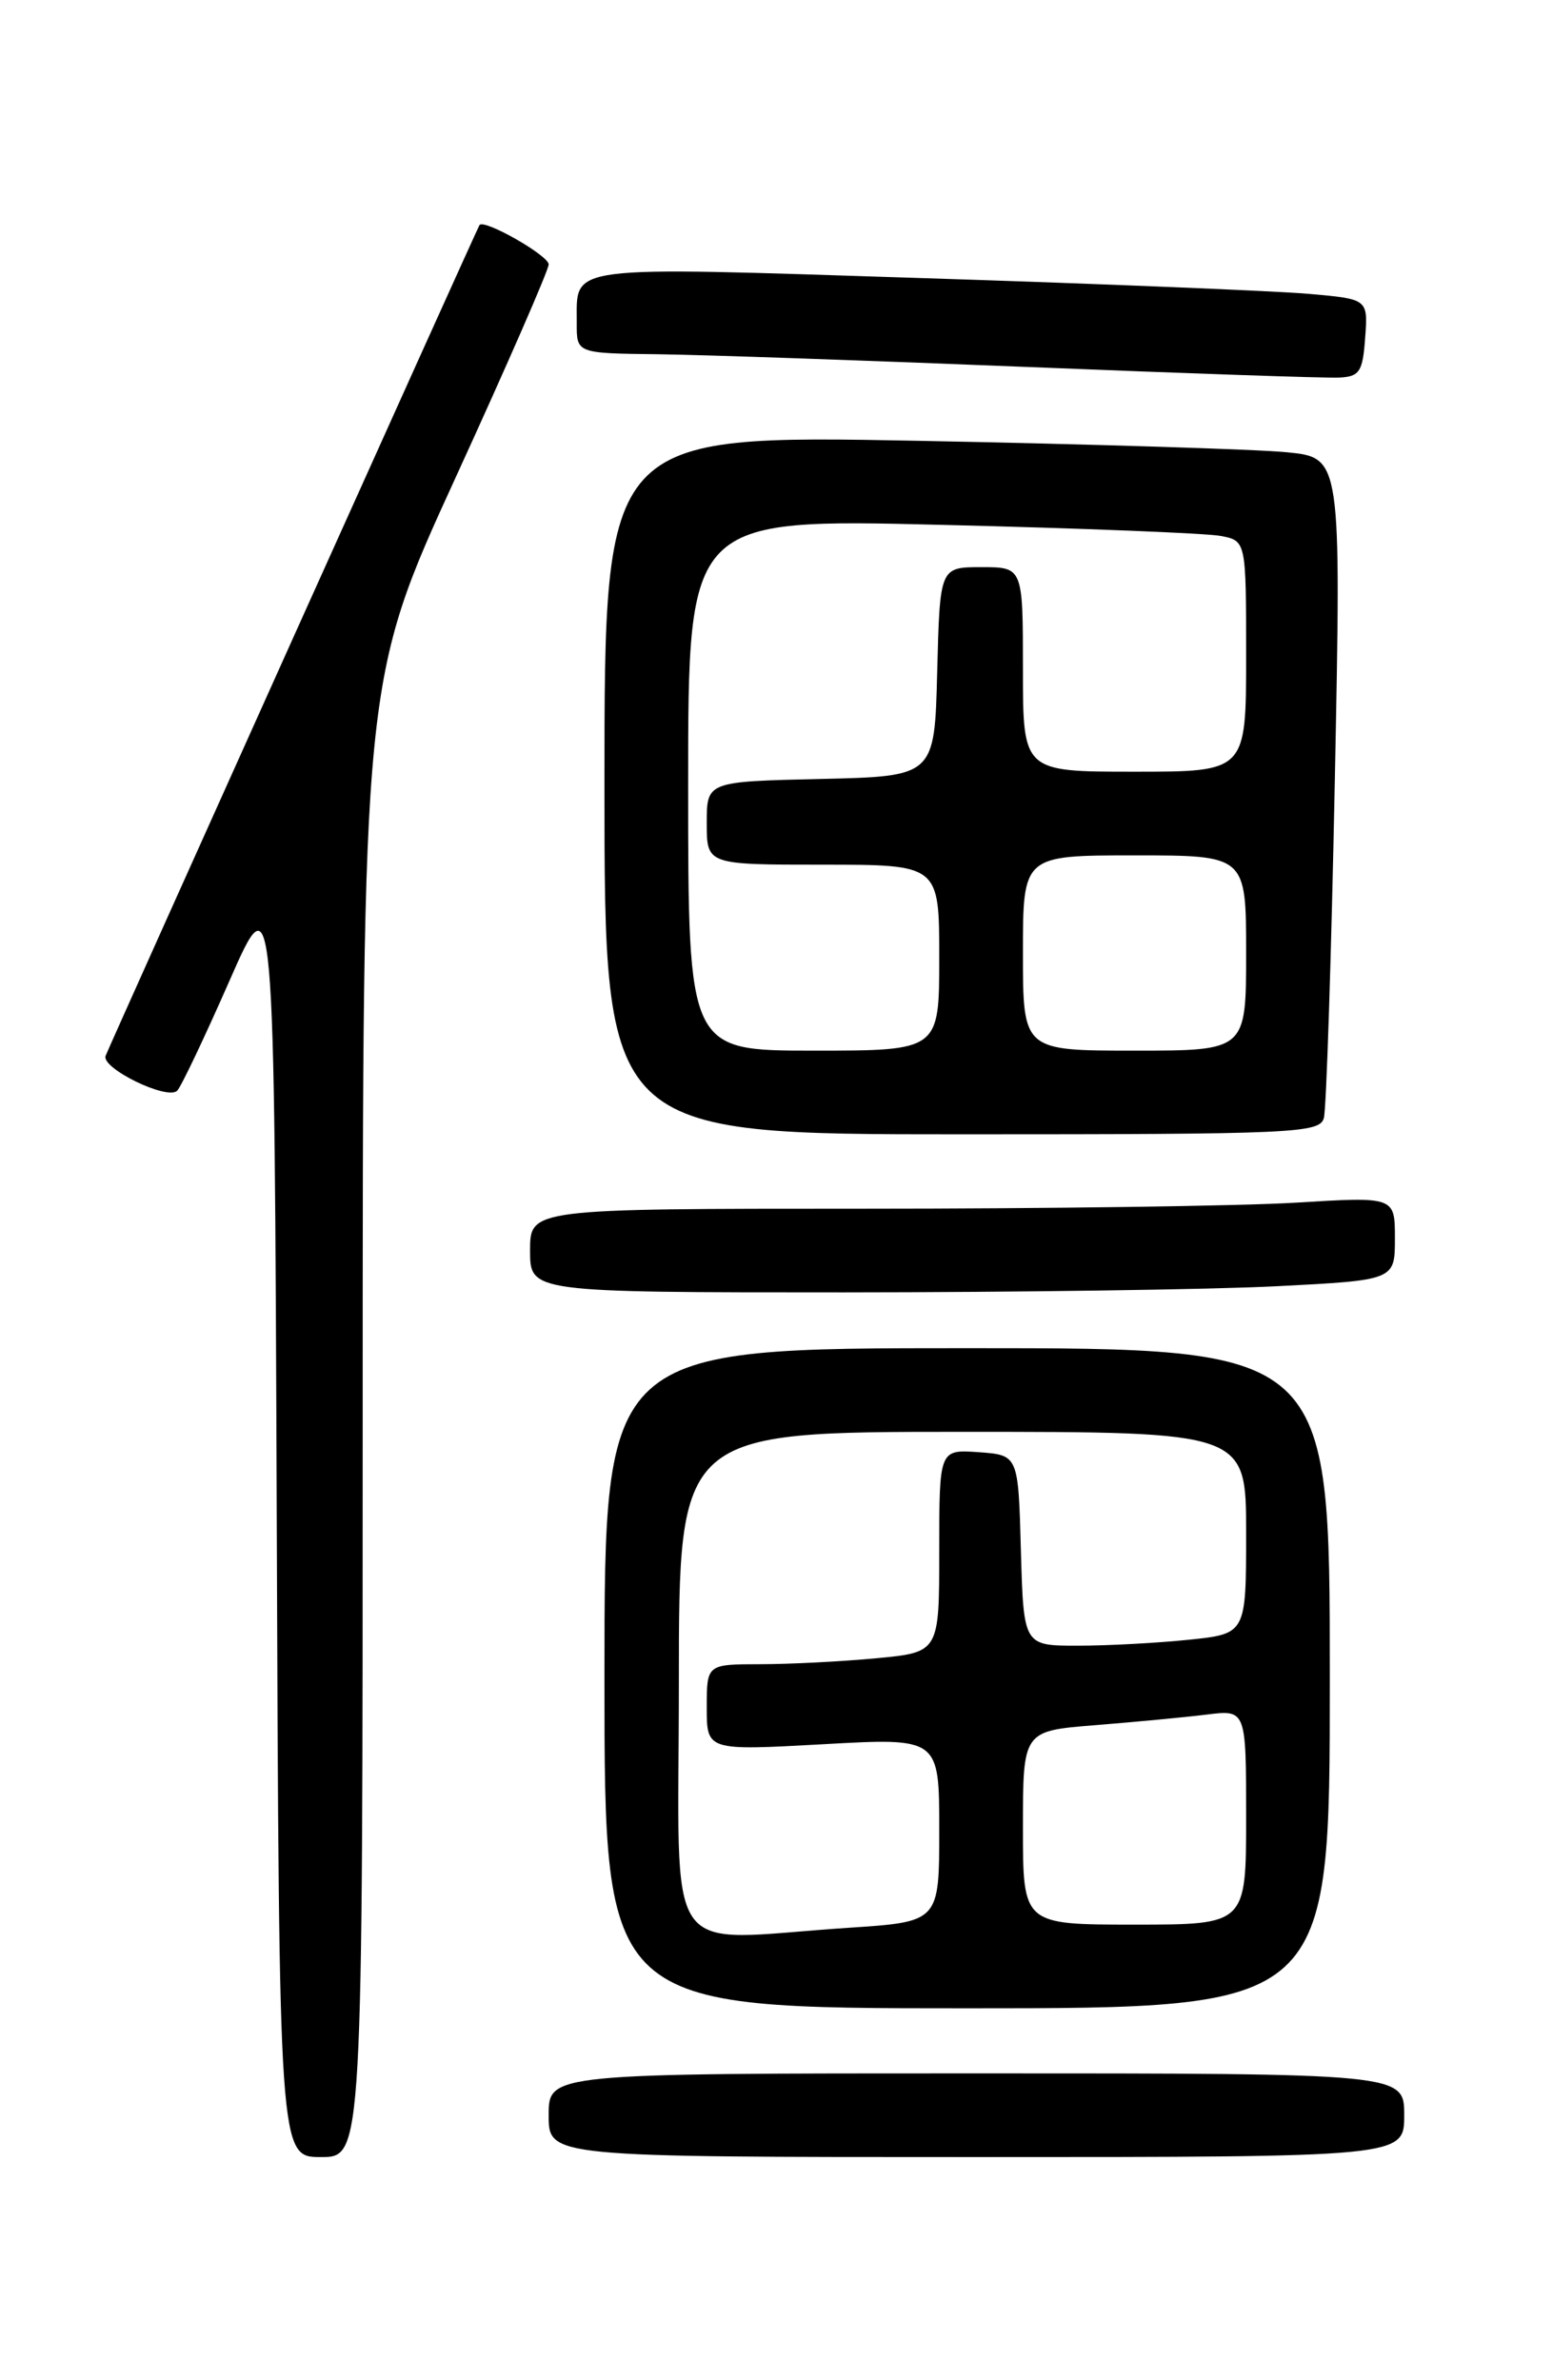 <?xml version="1.0" encoding="UTF-8" standalone="no"?>
<!DOCTYPE svg PUBLIC "-//W3C//DTD SVG 1.1//EN" "http://www.w3.org/Graphics/SVG/1.1/DTD/svg11.dtd" >
<svg xmlns="http://www.w3.org/2000/svg" xmlns:xlink="http://www.w3.org/1999/xlink" version="1.1" viewBox="0 0 167 256">
 <g >
 <path fill="currentColor"
d=" M 39.00 152.59 C 39.00 73.18 39.00 73.18 49.00 51.35 C 54.50 39.34 59.00 29.04 59.00 28.44 C 59.00 27.48 52.03 23.51 51.56 24.21 C 51.32 24.55 11.97 112.01 11.36 113.55 C 10.83 114.88 18.03 118.39 19.06 117.30 C 19.49 116.86 22.01 111.55 24.67 105.50 C 29.50 94.50 29.50 94.50 29.76 163.25 C 30.01 232.00 30.01 232.00 34.51 232.00 C 39.00 232.00 39.00 232.00 39.00 152.59 Z  M 151.00 227.50 C 151.00 223.00 151.00 223.00 105.00 223.00 C 59.00 223.00 59.00 223.00 59.00 227.50 C 59.00 232.00 59.00 232.00 105.00 232.00 C 151.00 232.00 151.00 232.00 151.00 227.50 Z  M 143.00 180.50 C 143.00 145.00 143.00 145.00 104.00 145.00 C 65.00 145.00 65.00 145.00 65.00 180.50 C 65.00 216.00 65.00 216.00 104.00 216.00 C 143.00 216.00 143.00 216.00 143.00 180.50 Z  M 137.25 138.34 C 150.00 137.69 150.00 137.69 150.00 133.19 C 150.00 128.70 150.00 128.70 139.34 129.35 C 133.48 129.71 112.56 130.00 92.84 130.00 C 57.00 130.00 57.00 130.00 57.00 134.50 C 57.00 139.00 57.00 139.00 90.75 139.00 C 109.31 138.99 130.24 138.70 137.25 138.34 Z  M 142.36 120.25 C 142.63 119.29 143.16 102.91 143.54 83.86 C 144.23 49.22 144.23 49.22 138.36 48.64 C 135.14 48.32 117.31 47.77 98.75 47.41 C 65.00 46.77 65.00 46.77 65.00 84.38 C 65.00 122.00 65.00 122.00 103.43 122.00 C 139.18 122.00 141.90 121.88 142.36 120.25 Z  M 146.80 36.34 C 147.11 32.17 147.11 32.17 140.80 31.61 C 137.34 31.30 118.58 30.53 99.13 29.91 C 60.24 28.66 62.05 28.43 62.02 34.75 C 62.00 38.00 62.00 38.00 70.75 38.10 C 75.56 38.16 93.45 38.78 110.50 39.47 C 127.55 40.16 142.62 40.68 144.00 40.61 C 146.20 40.51 146.54 39.99 146.80 36.34 Z  M 73.00 181.00 C 73.00 154.00 73.00 154.00 103.50 154.00 C 134.00 154.00 134.00 154.00 134.00 164.86 C 134.00 175.72 134.00 175.72 127.85 176.36 C 124.47 176.71 119.09 177.00 115.89 177.00 C 110.07 177.00 110.07 177.00 109.78 166.75 C 109.50 156.50 109.50 156.50 105.25 156.19 C 101.00 155.89 101.00 155.89 101.00 166.80 C 101.00 177.71 101.00 177.71 94.25 178.35 C 90.54 178.70 84.91 178.99 81.75 178.99 C 76.00 179.00 76.00 179.00 76.00 183.65 C 76.00 188.29 76.00 188.29 88.50 187.60 C 101.00 186.90 101.00 186.90 101.00 196.80 C 101.00 206.70 101.00 206.70 91.25 207.34 C 70.88 208.69 73.00 211.75 73.00 181.00 Z  M 110.00 196.59 C 110.00 186.17 110.00 186.17 117.75 185.55 C 122.01 185.21 127.41 184.70 129.75 184.41 C 134.00 183.88 134.00 183.88 134.00 195.44 C 134.00 207.00 134.00 207.00 122.00 207.00 C 110.00 207.00 110.00 207.00 110.00 196.59 Z  M 74.00 84.39 C 74.00 55.78 74.00 55.78 101.25 56.45 C 116.24 56.81 129.74 57.35 131.25 57.64 C 134.00 58.16 134.00 58.16 134.00 70.58 C 134.00 83.00 134.00 83.00 122.00 83.00 C 110.00 83.00 110.00 83.00 110.00 72.00 C 110.00 61.00 110.00 61.00 105.53 61.00 C 101.07 61.00 101.07 61.00 100.78 72.25 C 100.50 83.50 100.50 83.50 88.25 83.78 C 76.00 84.06 76.00 84.06 76.00 88.53 C 76.00 93.00 76.00 93.00 88.50 93.00 C 101.00 93.00 101.00 93.00 101.00 103.00 C 101.00 113.00 101.00 113.00 87.50 113.00 C 74.00 113.00 74.00 113.00 74.00 84.39 Z  M 110.00 102.50 C 110.00 92.00 110.00 92.00 122.00 92.00 C 134.00 92.00 134.00 92.00 134.00 102.50 C 134.00 113.00 134.00 113.00 122.00 113.00 C 110.00 113.00 110.00 113.00 110.00 102.50 Z "/>
</g>
</svg>